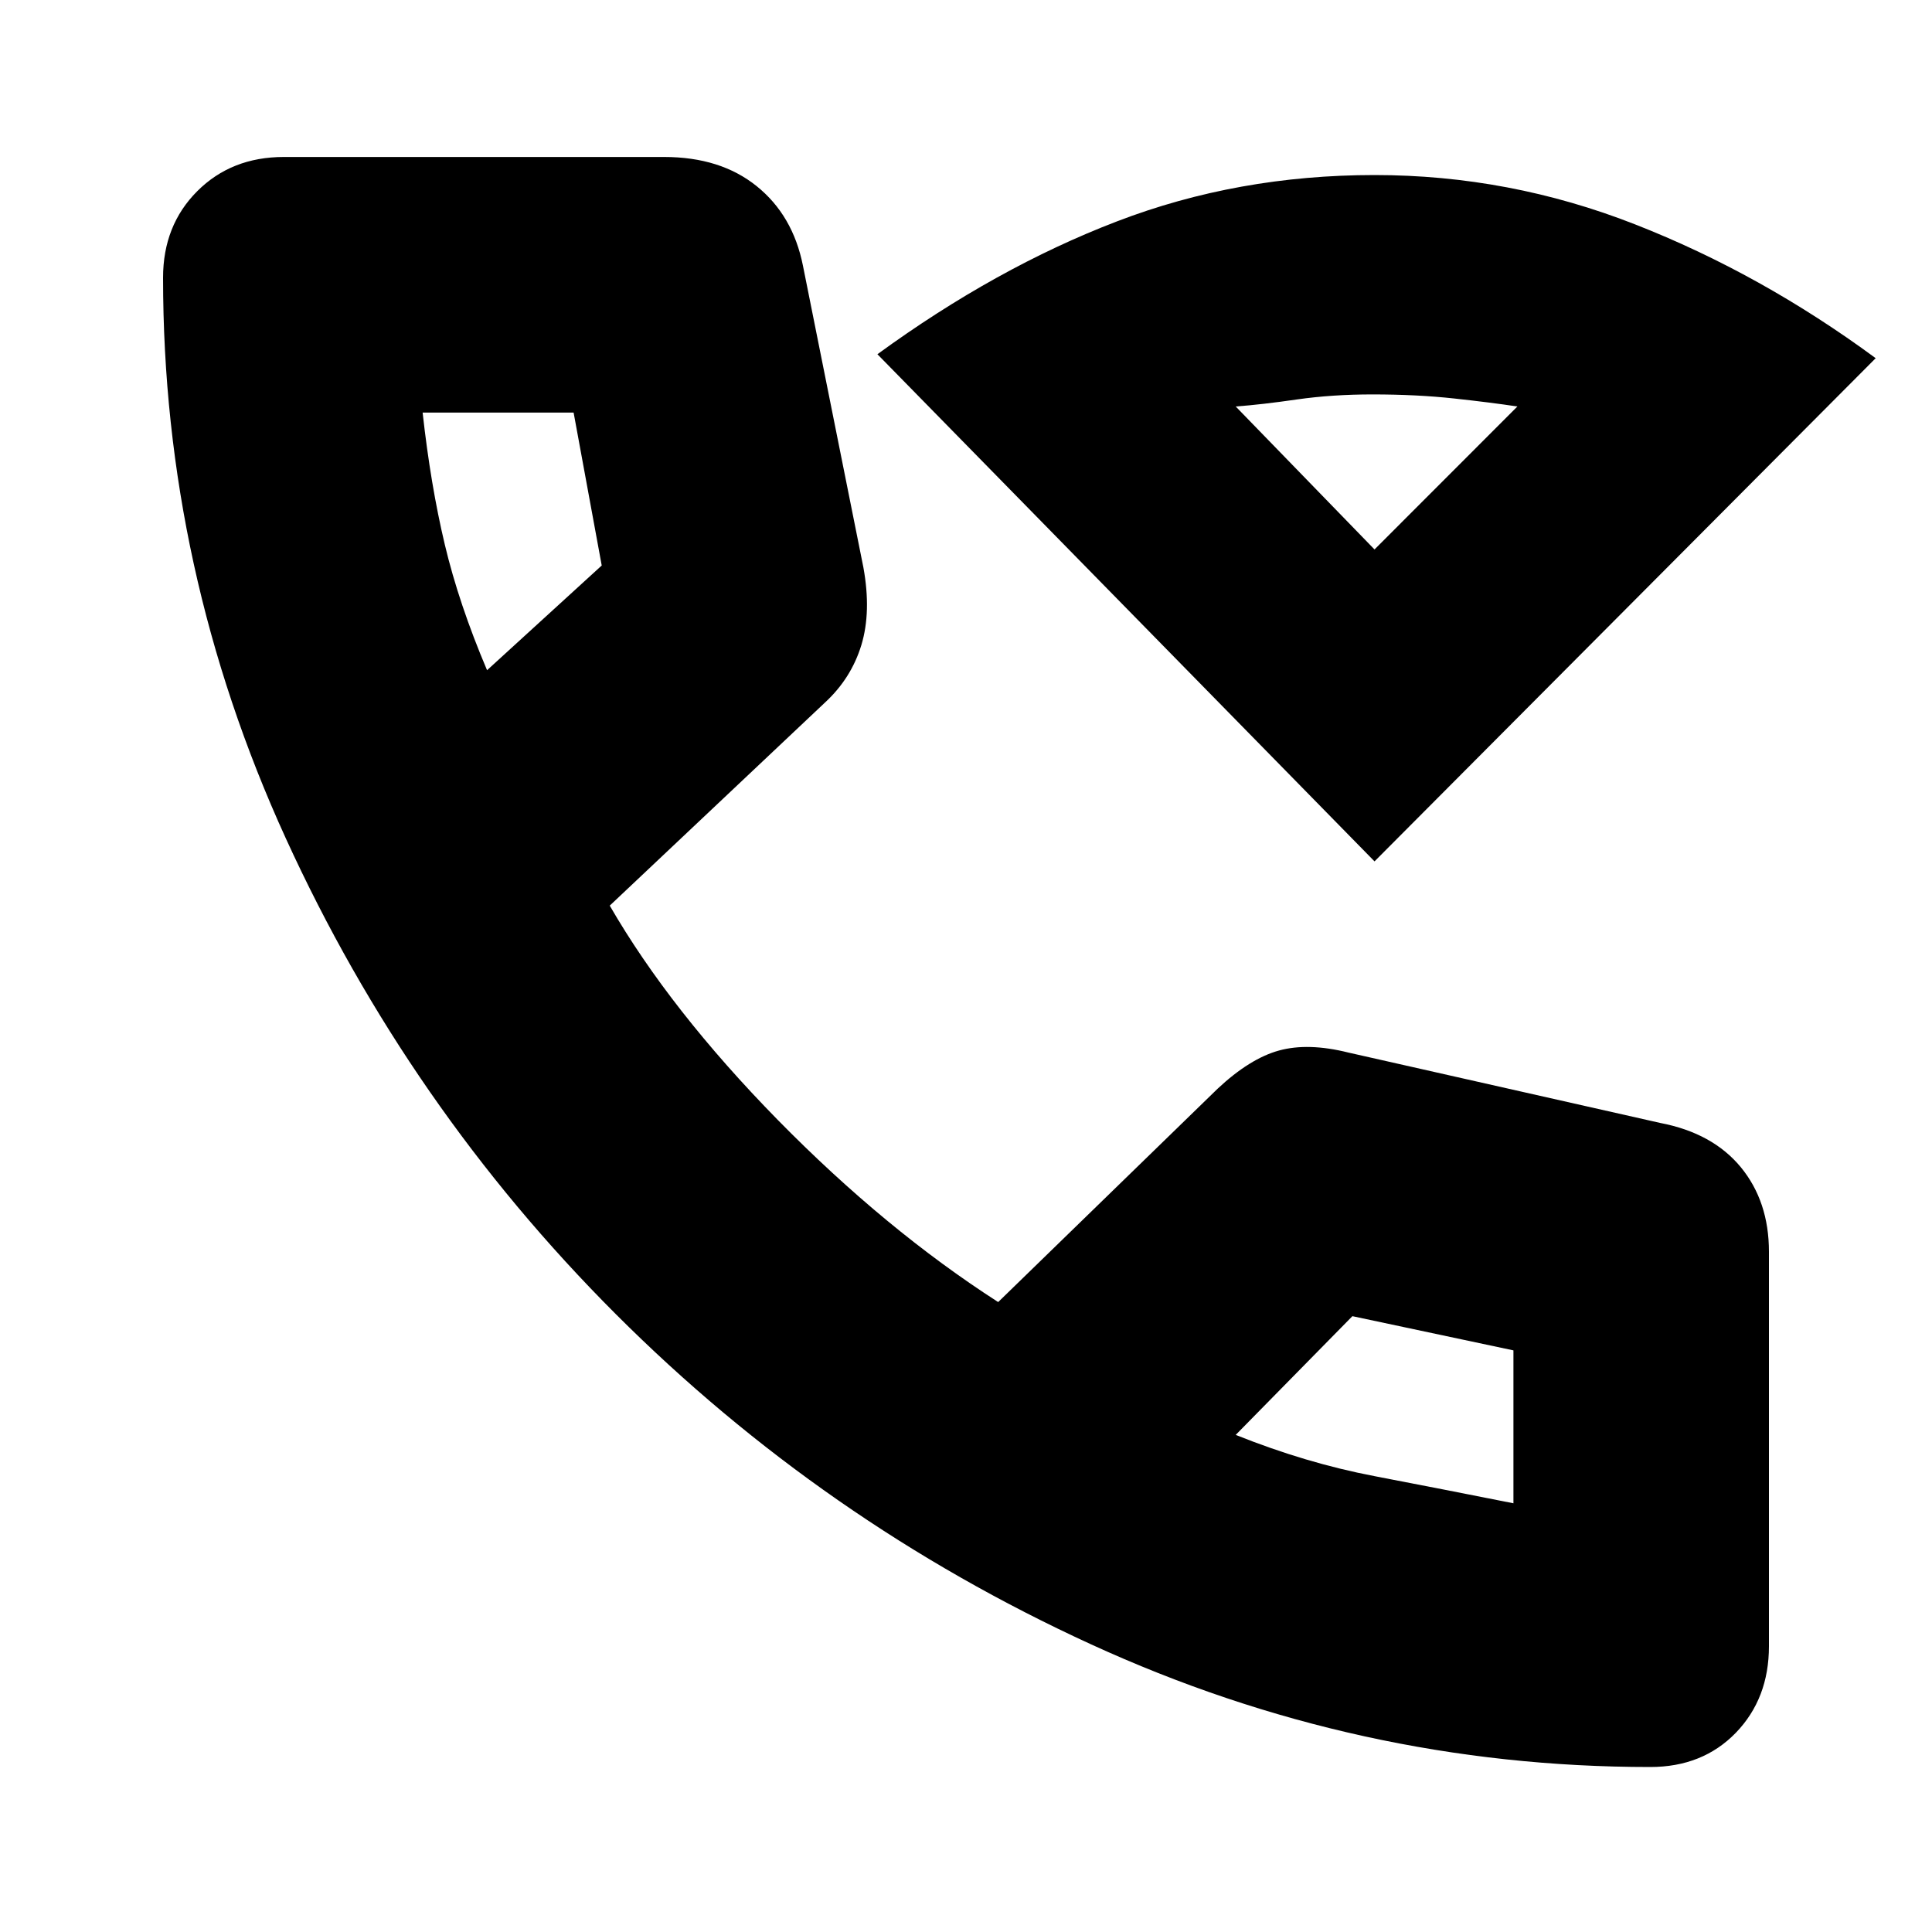 <svg xmlns="http://www.w3.org/2000/svg" height="20" width="20"><path d="m14.229 8.917-5.146-5.25q1.229-.896 2.479-1.375 1.25-.48 2.667-.48 1.396 0 2.698.511 1.302.51 2.49 1.385Zm0-3.229 1.479-1.48q-.27-.041-.656-.083-.385-.042-.844-.042-.416 0-.781.052-.365.053-.635.073Zm2.854 12.604q-3.021 0-5.791-1.271-2.771-1.271-4.917-3.417T2.958 8.677q-1.27-2.781-1.27-5.802 0-.542.354-.896t.896-.354h3.937q.583 0 .958.302t.479.823l.626 3.125q.083.458-.021.802-.105.344-.375.594l-2.23 2.104q.626 1.083 1.74 2.219 1.115 1.135 2.281 1.885l2.271-2.208q.334-.313.636-.396.302-.083.718.021l3.23.729q.541.104.833.458.291.355.291.875v4.084q0 .541-.343.896-.344.354-.886.354ZM5.042 6.938l1.187-1.084-.291-1.583H4.375q.083.75.229 1.364.146.615.438 1.303Zm10.625 8.624v.011V13.979L14 13.625l-1.208 1.229q.729.292 1.437.427.709.136 1.438.281Zm-2.875-.708Zm-7.75-7.916Zm9.208-1.25Z"/></svg>